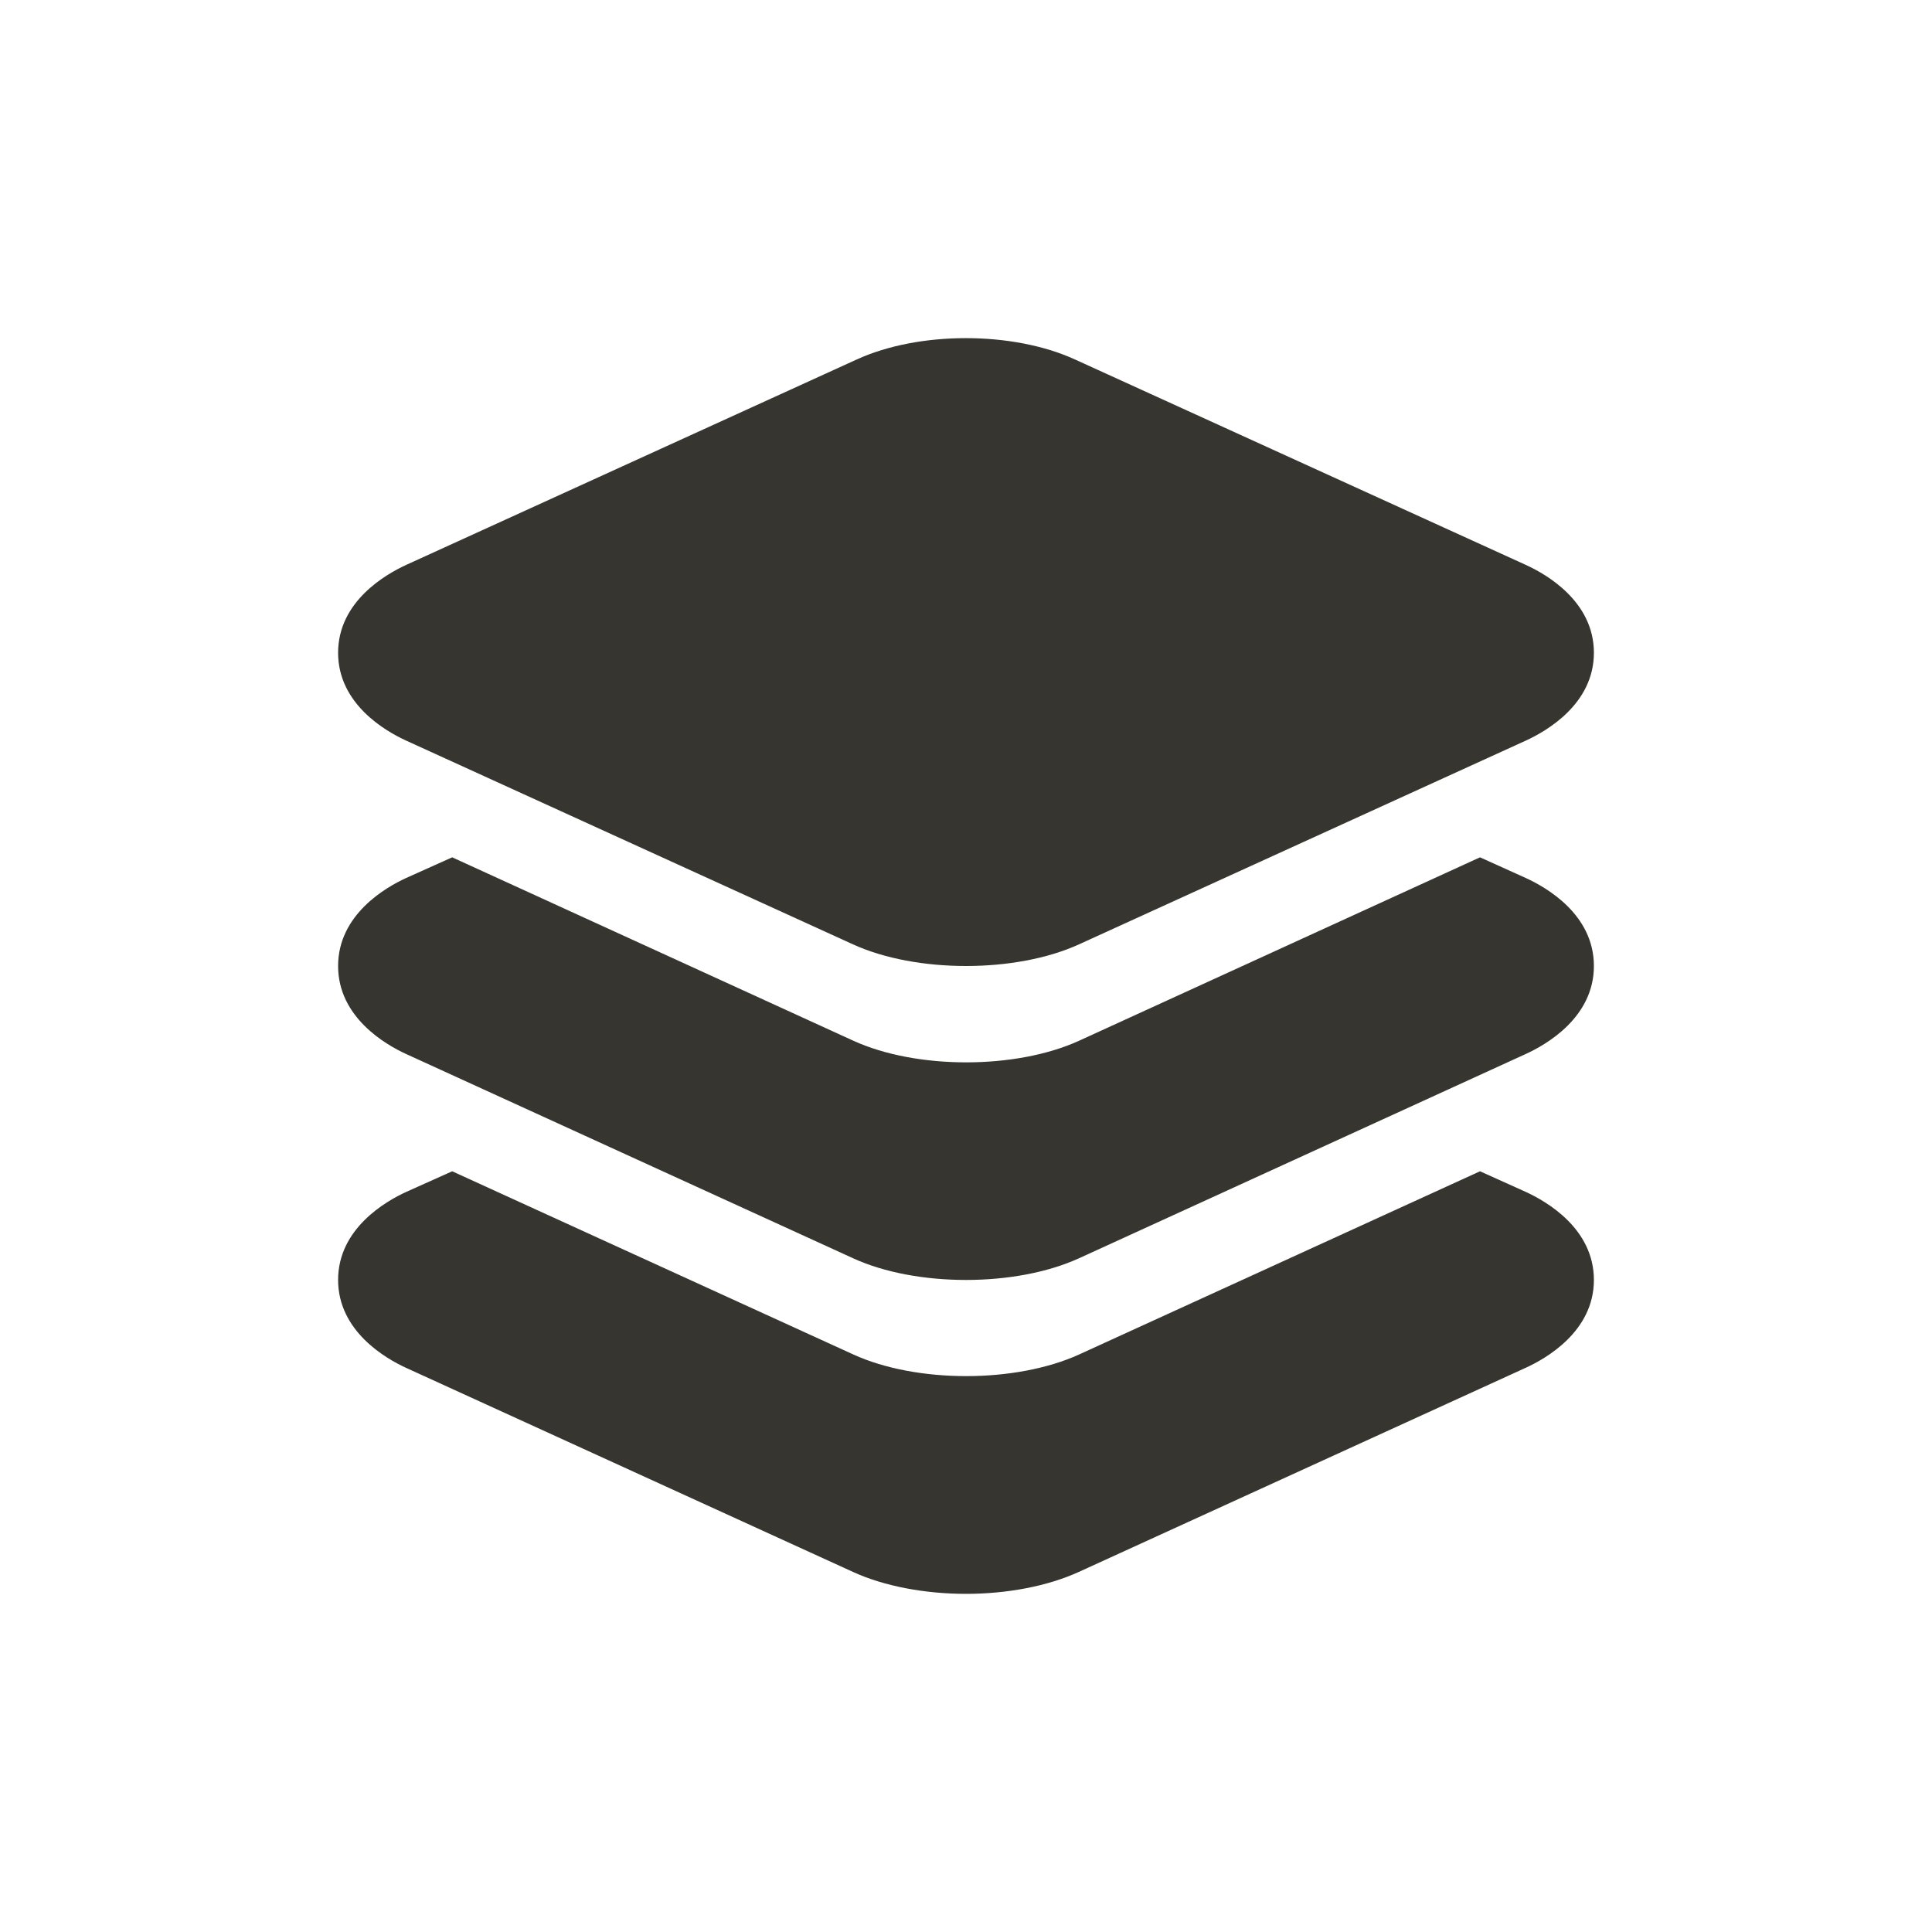 <!-- Generated by IcoMoon.io -->
<svg version="1.1" xmlns="http://www.w3.org/2000/svg" width="40" height="40" viewBox="0 0 40 40">
<title>io-layers</title>
<path fill="#37352f" d="M20 20c-0.842 0-1.684-0.149-2.34-0.448l-9.25-4.218c-0.423-0.193-1.41-0.756-1.41-1.819s0.987-1.625 1.411-1.82l9.33-4.254c1.286-0.587 3.226-0.587 4.512 0l9.336 4.254c0.424 0.193 1.411 0.756 1.411 1.82s-0.987 1.625-1.411 1.819l-9.25 4.218c-0.655 0.299-1.497 0.448-2.339 0.448zM31.047 13.696v0z"></path>
<path fill="#37352f" d="M31.585 18.176l-0.943-0.426-8.298 3.796c-0.656 0.3-1.5 0.449-2.34 0.449s-1.683-0.149-2.339-0.449l-8.303-3.796-0.951 0.427c-0.424 0.193-1.411 0.76-1.411 1.823s0.987 1.63 1.41 1.823l9.25 4.227c0.652 0.3 1.496 0.45 2.34 0.45s1.684-0.15 2.34-0.449l9.242-4.226c0.426-0.193 1.418-0.757 1.418-1.825s-0.986-1.629-1.415-1.824z"></path>
<path fill="#37352f" d="M31.585 24.675l-0.943-0.425-8.298 3.792c-0.656 0.299-1.5 0.449-2.34 0.449s-1.683-0.149-2.339-0.449l-8.303-3.792-0.951 0.427c-0.424 0.193-1.411 0.76-1.411 1.822s0.987 1.629 1.41 1.822l9.25 4.224c0.652 0.299 1.499 0.454 2.34 0.454s1.68-0.155 2.336-0.454l9.245-4.223c0.426-0.193 1.419-0.756 1.419-1.822s-0.986-1.629-1.415-1.825z"></path>
</svg>
